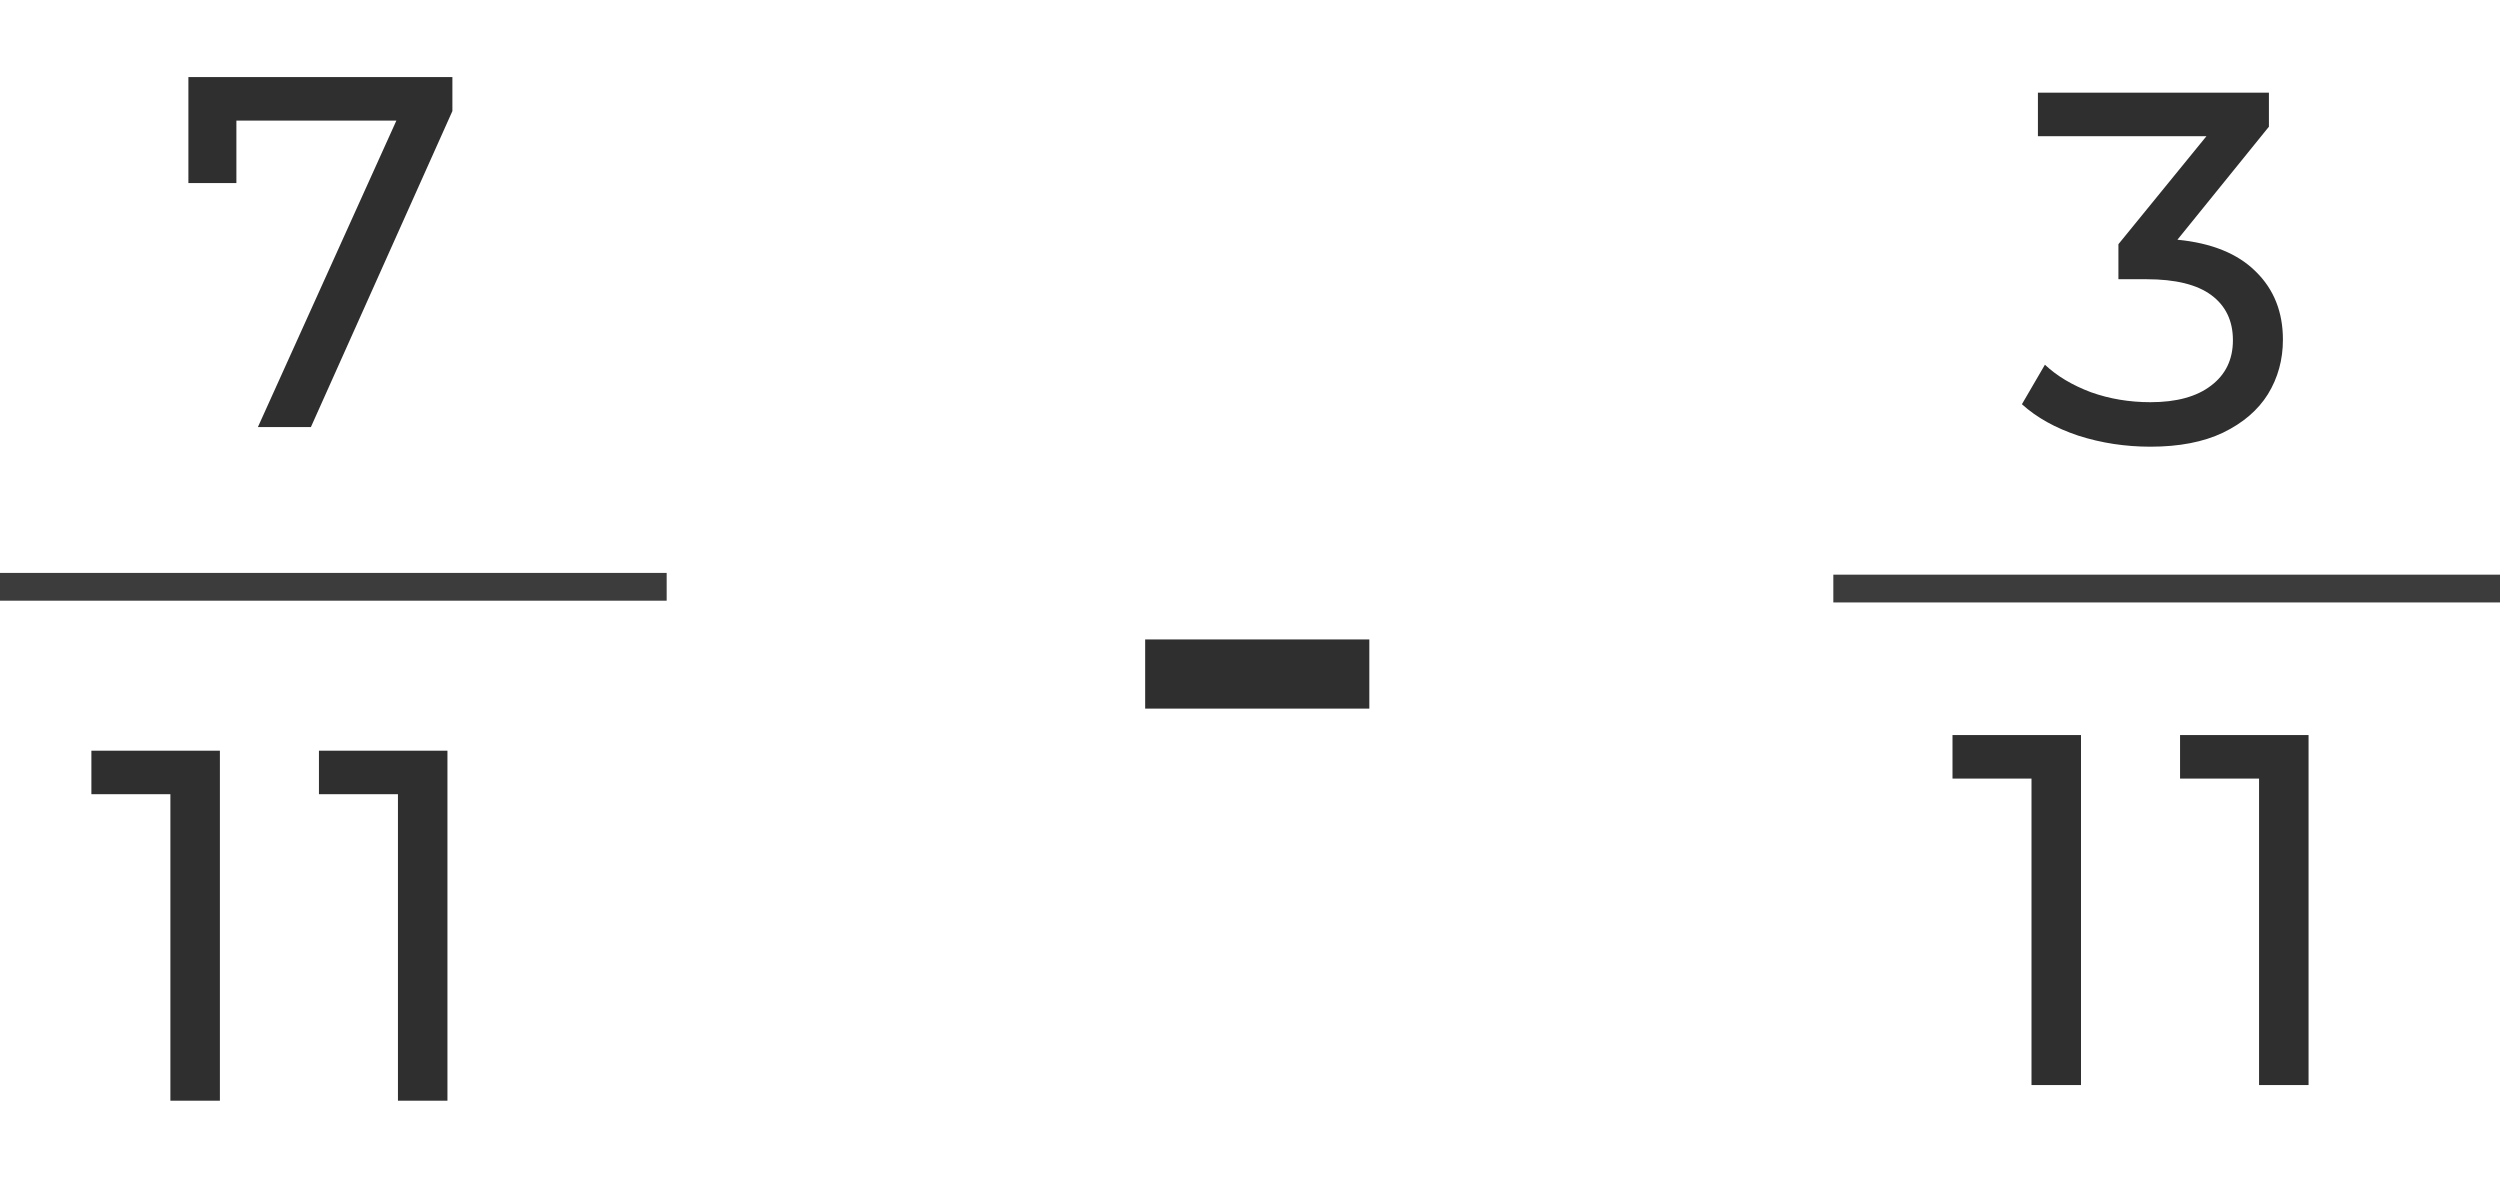 <svg width="90" height="43" viewBox="0 0 90 43" fill="none" xmlns="http://www.w3.org/2000/svg">
<path d="M16.286 2.775V3.999L11.192 15.375H9.284L14.27 4.341H8.51V6.591H6.782V2.775H16.286Z" fill="#2F2F2F"/>
<path d="M7.916 27.025V39.625H6.134V28.591H3.29V27.025H7.916ZM16.108 27.025V39.625H14.326V28.591H11.482V27.025H16.108Z" fill="#2F2F2F"/>
<line y1="21.125" x2="24" y2="21.125" stroke="#3C3C3C"/>
<path d="M41.226 23.02H49.296V25.51H41.226V23.02Z" fill="#2F2F2F"/>
<path d="M78.387 8.63C79.623 8.749 80.565 9.133 81.213 9.781C81.861 10.418 82.185 11.233 82.185 12.229C82.185 12.95 82.005 13.604 81.645 14.191C81.285 14.768 80.745 15.229 80.025 15.578C79.317 15.914 78.447 16.081 77.415 16.081C76.515 16.081 75.651 15.95 74.823 15.685C73.995 15.409 73.317 15.031 72.789 14.552L73.617 13.13C74.049 13.537 74.601 13.867 75.273 14.12C75.945 14.36 76.659 14.479 77.415 14.479C78.351 14.479 79.077 14.281 79.593 13.886C80.121 13.489 80.385 12.944 80.385 12.248C80.385 11.552 80.127 11.011 79.611 10.627C79.095 10.243 78.315 10.052 77.271 10.052H76.263V8.791L79.431 4.904H73.365V3.337H81.681V4.561L78.387 8.63Z" fill="#2F2F2F"/>
<path d="M74.916 26.462V39.062H73.134V28.029H70.29V26.462H74.916ZM83.108 26.462V39.062H81.326V28.029H78.482V26.462H83.108Z" fill="#2F2F2F"/>
<line x1="66" y1="21.188" x2="90" y2="21.188" stroke="#3C3C3C"/>
</svg>
